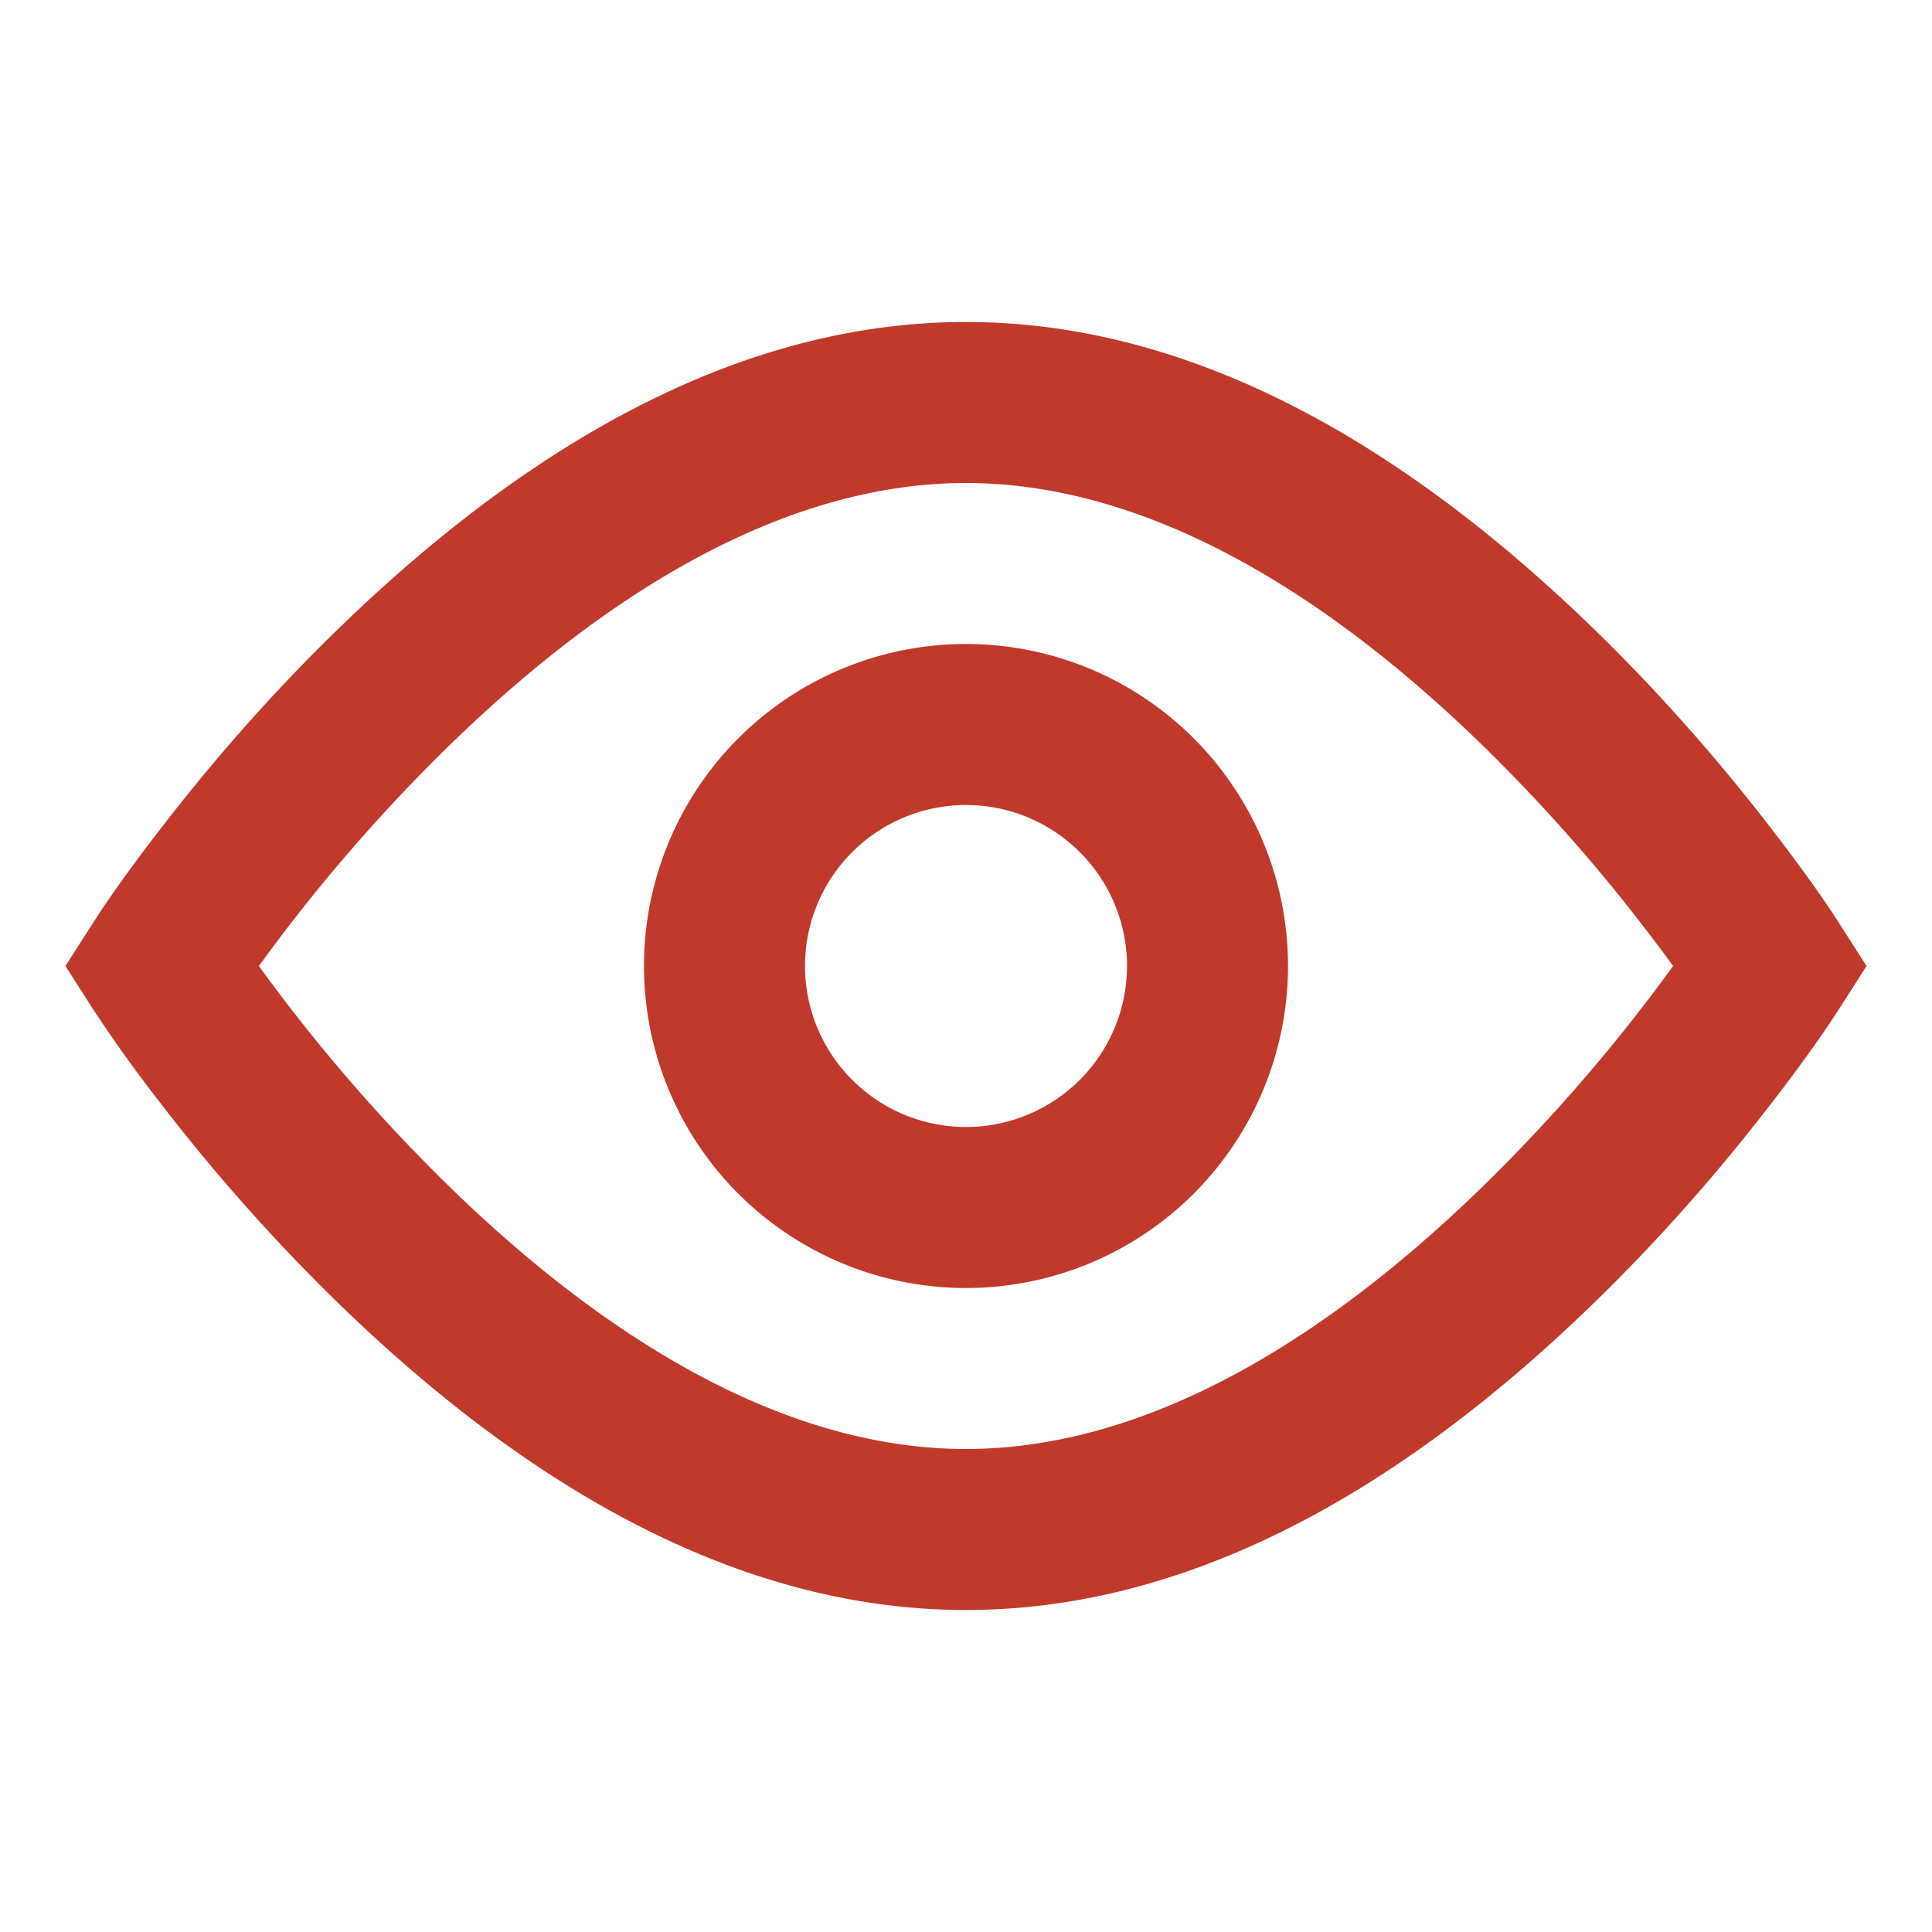 <svg xmlns="http://www.w3.org/2000/svg" width="24" height="24" viewBox="0 0 24 24"><title>eye</title><g fill="#c0392b" class="nc-icon-wrapper"><path fill-rule="evenodd" d="M12 4c2.728 0 5.336 1.43 7.766 3.781.83.802 1.58 1.658 2.24 2.515.399.516.682.923.836 1.165l.345.539-.345.539c-.154.242-.437.649-.836 1.165-.66.857-1.41 1.713-2.24 2.515C17.336 18.569 14.728 20 12 20c-2.728 0-5.336-1.43-7.766-3.781a23.305 23.305 0 0 1-2.24-2.515 17.484 17.484 0 0 1-.836-1.165L.813 12l.345-.539c.154-.242.437-.649.836-1.165.66-.857 1.41-1.713 2.24-2.515C6.664 5.431 9.272 4 12 4zm8.422 7.517a21.328 21.328 0 0 0-2.046-2.298C16.283 7.194 14.106 6 12 6 9.895 6 7.717 7.194 5.624 9.219A21.328 21.328 0 0 0 3.216 12a21.328 21.328 0 0 0 2.408 2.781C7.717 16.806 9.894 18 12 18c2.105 0 4.283-1.194 6.376-3.219A21.328 21.328 0 0 0 20.784 12c-.11-.152-.231-.314-.362-.483zM12 16a4 4 0 1 1 0-8 4 4 0 0 1 0 8zm0-2a2 2 0 1 0 0-4 2 2 0 0 0 0 4z"></path></g></svg>